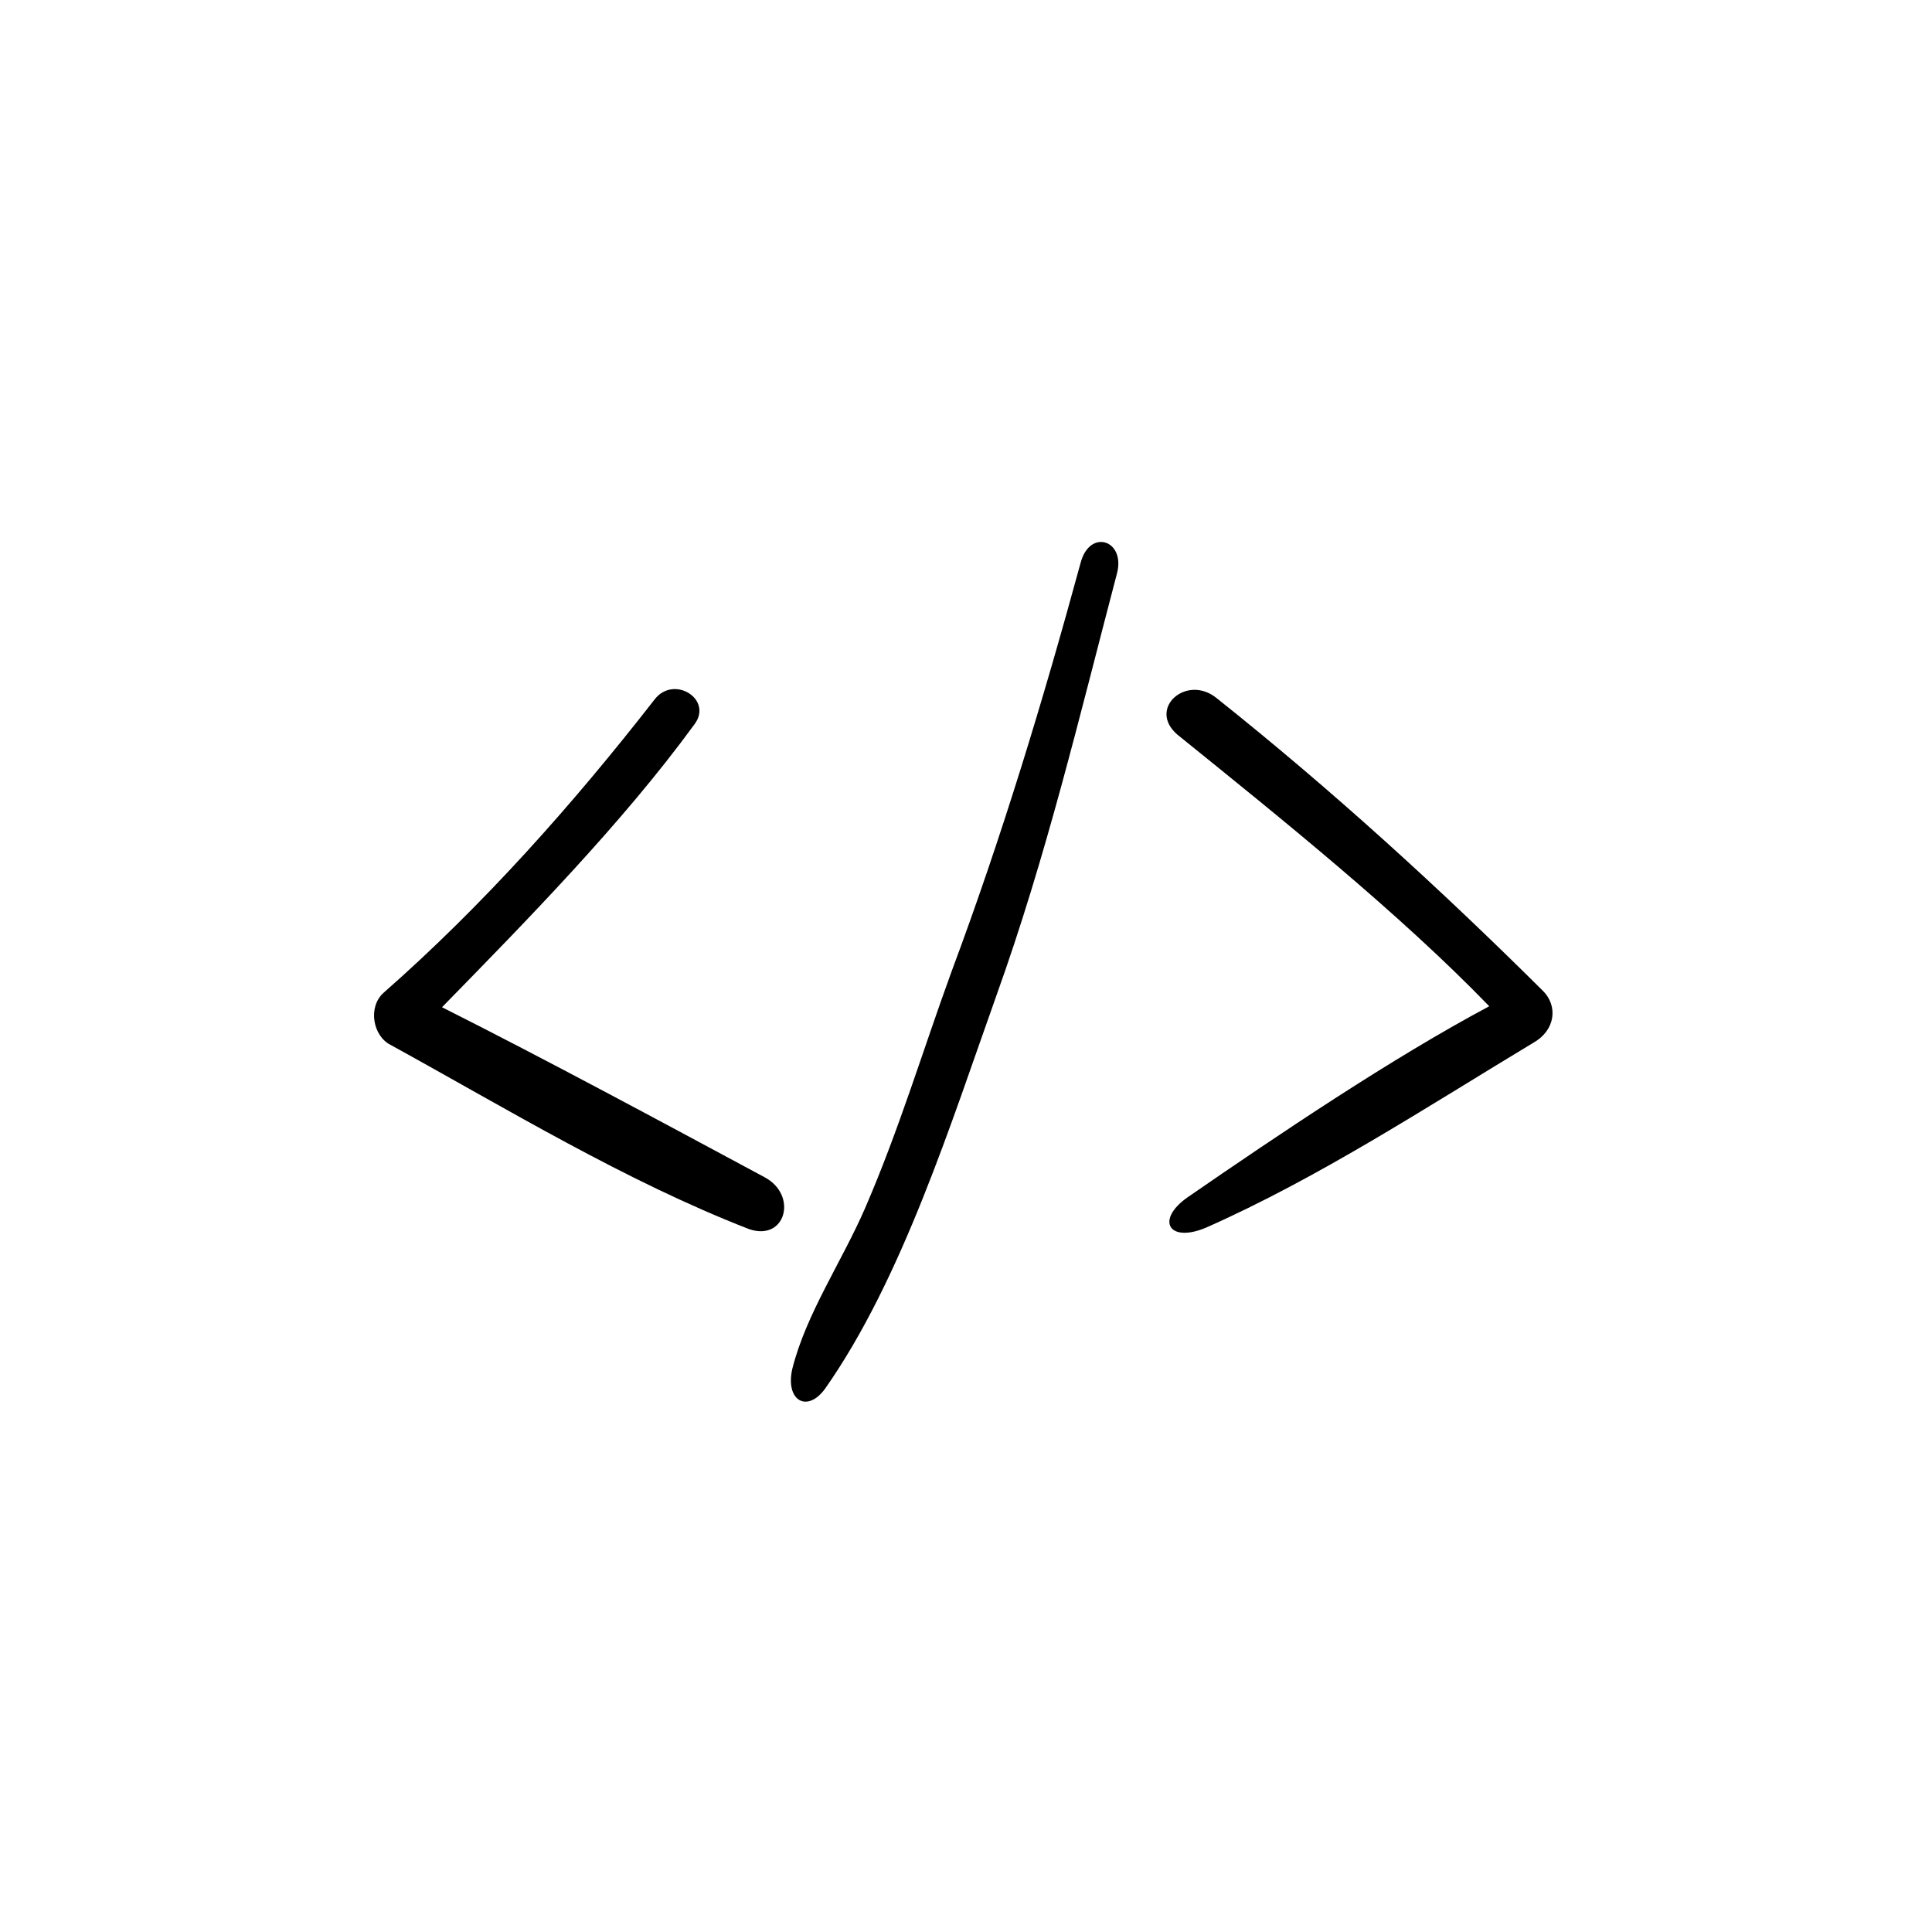 <svg fill="none" height="96" viewBox="0 0 96 96" width="96" xmlns="http://www.w3.org/2000/svg"><g fill="#000"><path d="m38 58.5c-5.129-2.756-10.908-5.872-16.037-8.451 4.173-4.268 8.973-9.159 12.537-14.049.956-1.245-1.018-2.489-1.974-1.244-4.086 5.246-8.519 10.225-13.474 14.582-.782.711-.522 2.134.348 2.578 5.824 3.201 11.648 6.757 17.82 9.158 1.825.622 2.432-1.685.78-2.574z"/><path d="m53.688 27.992c-1.868 6.847-3.913 13.606-6.404 20.278-1.428 3.915-2.598 7.828-4.284 11.73-1.149 2.659-2.947 5.281-3.632 8.021-.356 1.58.742 2.208 1.632.979 3.824-5.442 6.277-13.267 8.5-19.5 2.49-6.935 4.132-13.89 6-21 .445-1.668-1.368-2.264-1.812-.508z"/><path d="m76.653 49.221c-5.108-5.075-10.481-9.978-16.206-14.537-1.497-1.204-3.444.526-1.947 1.816 5.108 4.129 11.008 8.855 15.5 13.5-4.844 2.58-10.508 6.403-15 9.5-1.585 1.118-.931 2.279.918 1.505 5.637-2.494 11.01-6.021 16.294-9.204 1.057-.602 1.233-1.806.44-2.58z"/></g></svg>